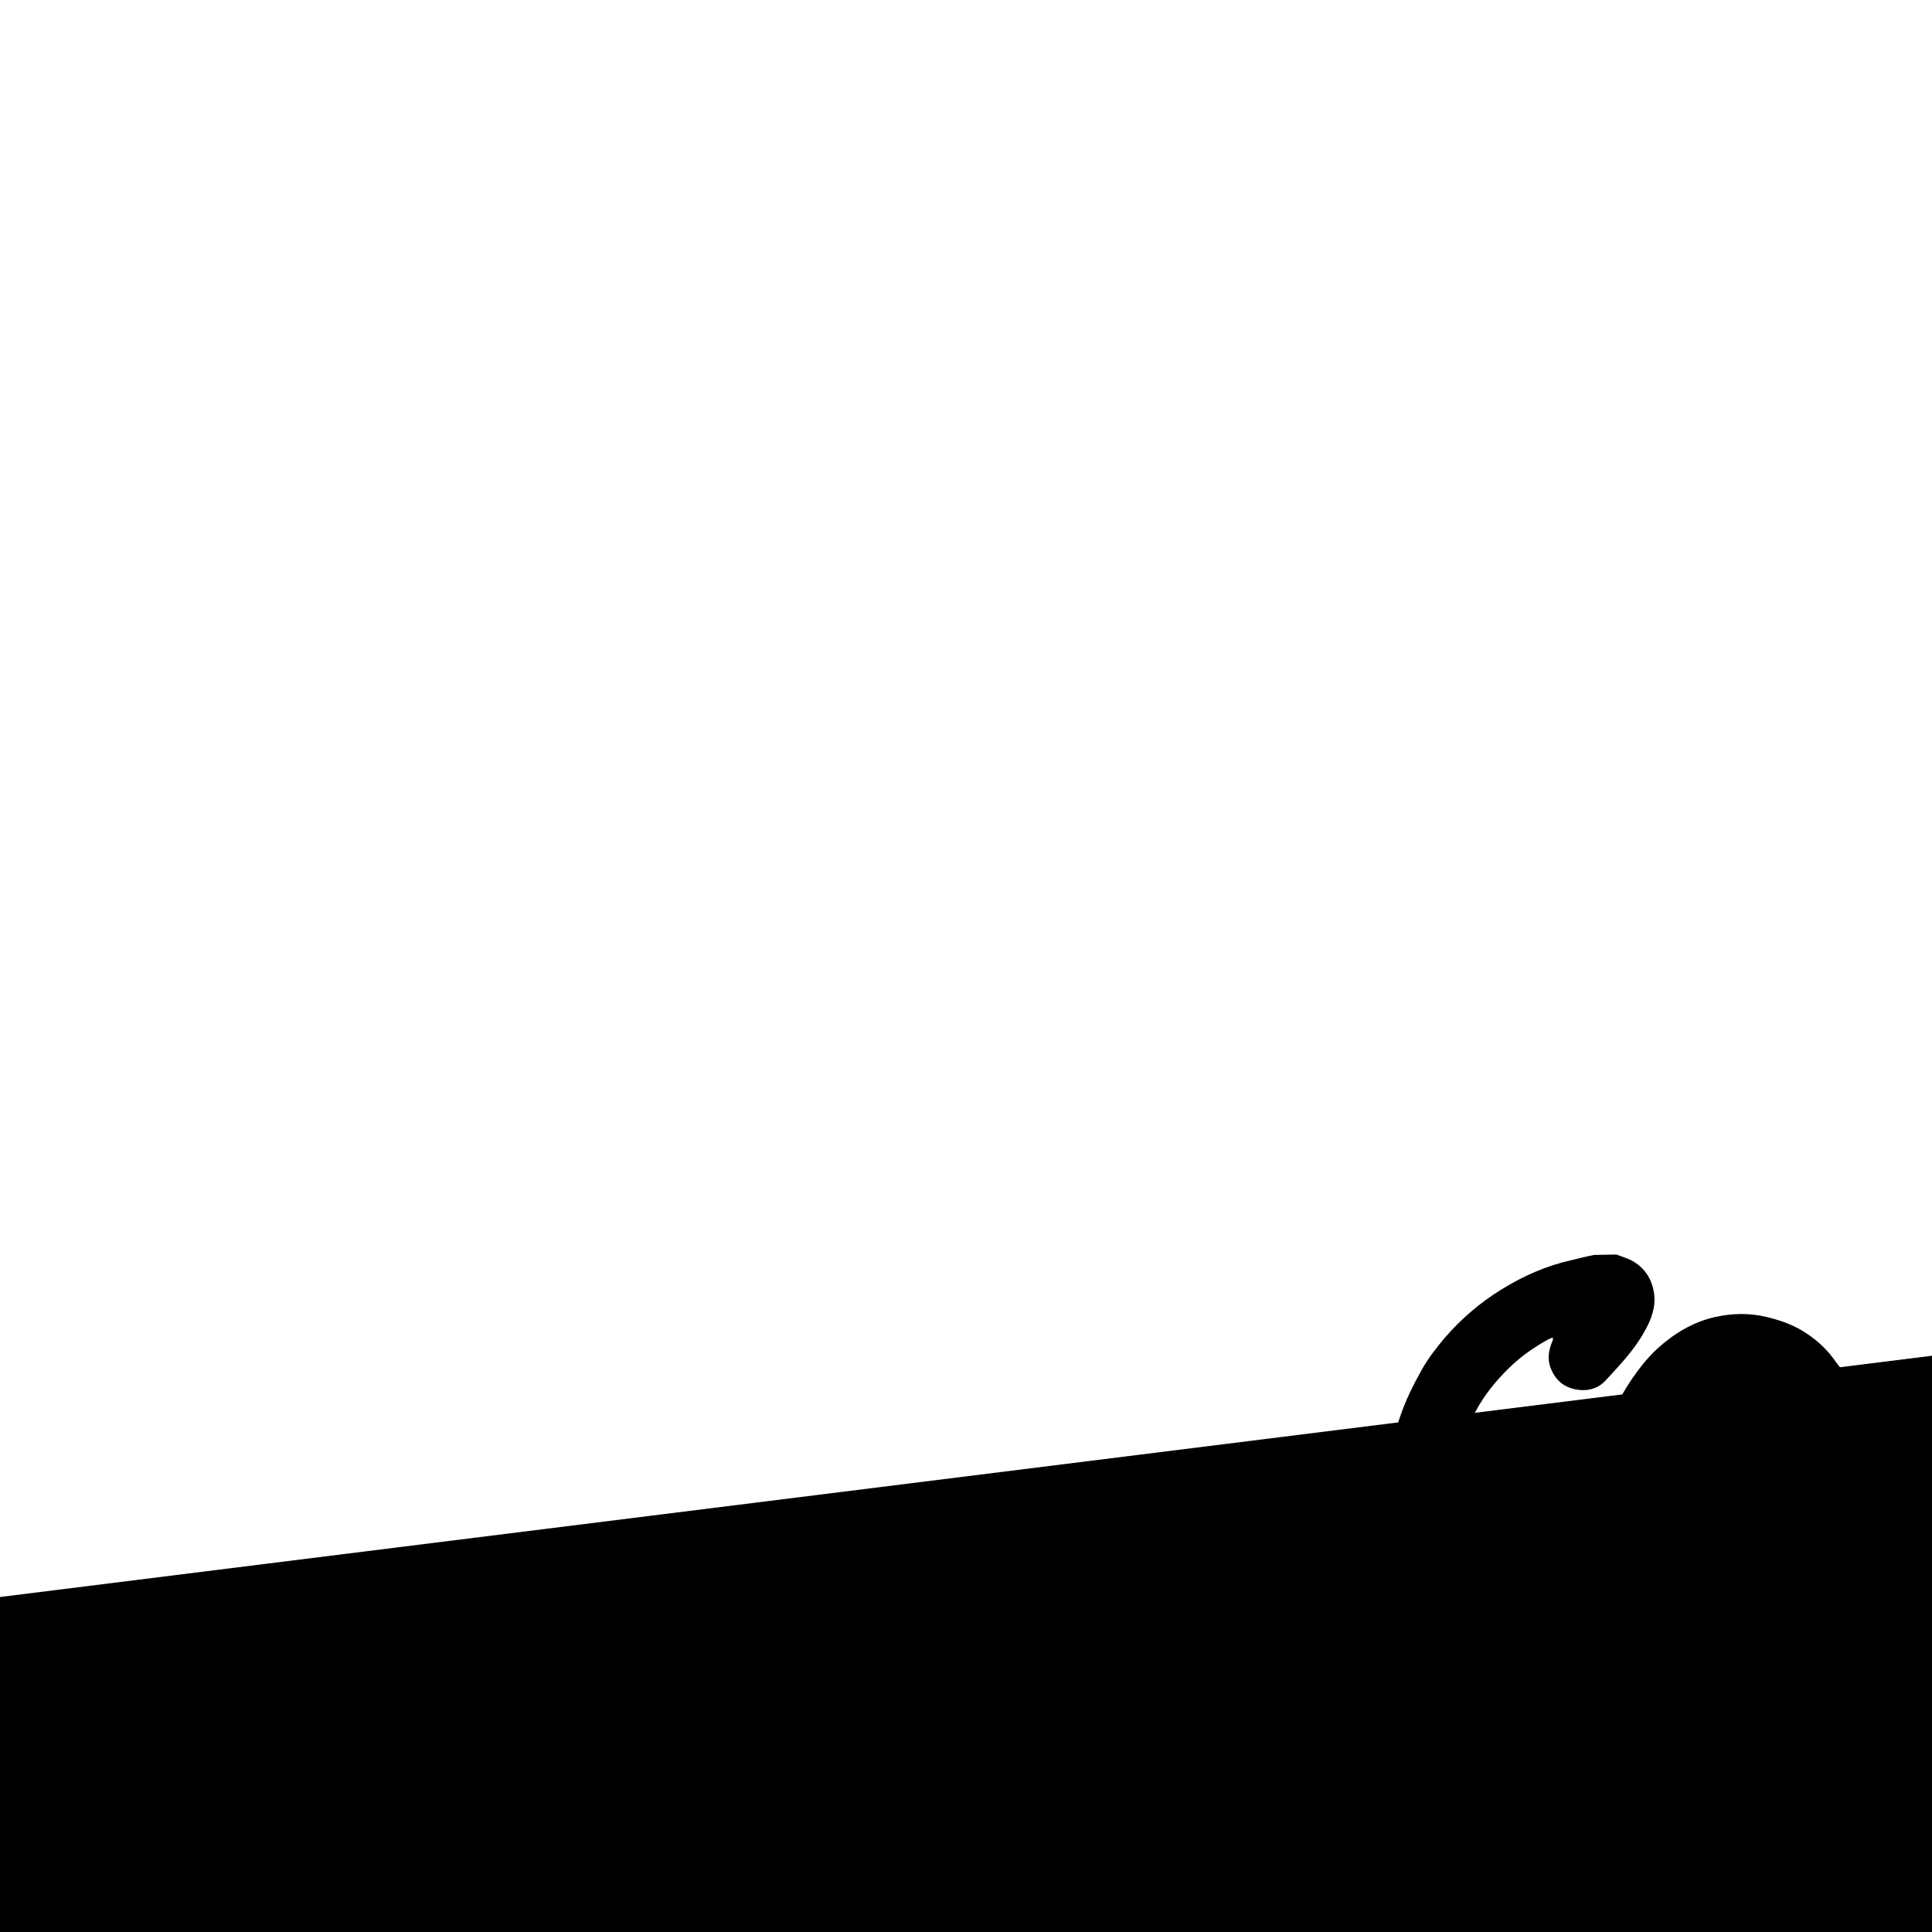 <svg xmlns="http://www.w3.org/2000/svg" id="{{ include.id }}" viewBox="0 0 512 512" width="512" height="512">
  <path id="path4541" fill="{{ include.colorBackground }}" d="m -26.079,426.481 556.865,-69.543 0,185.744 -556.865,0 z" />
  <path
     fill="{{ include.colorFi }}"
     d="m 434.258,442.581 c 0,0 0,0 0,0 0.996,0 2.093,-0.199 3.089,-0.299 4.883,-0.498 9.566,-1.893 13.951,-3.886 3.488,-1.594 6.676,-3.587 9.666,-5.979 2.79,-2.192 5.182,-4.684 7.374,-7.474 1.395,-1.893 2.691,-3.886 3.986,-5.879 2.392,-3.687 3.986,-7.773 5.082,-11.958 1.395,-4.982 1.993,-10.164 1.594,-15.446 -0.199,-2.591 -0.498,-5.082 -1.096,-7.573 -0.996,-3.986 -2.491,-7.872 -4.883,-11.26 -1.096,-1.495 -2.292,-2.989 -3.687,-3.986 -5.58,-3.787 -11.858,-3.089 -16.94,1.295 -3.388,2.89 -5.879,6.577 -7.872,10.563 -1.196,2.392 -2.192,4.883 -3.189,7.374 -0.897,2.192 -1.694,4.385 -2.392,6.577 -1.694,5.879 -3.288,11.858 -4.185,17.937 -0.299,2.093 -0.698,4.086 -0.996,6.178 -0.299,2.192 -0.498,4.285 -0.698,6.477 -0.299,2.89 -0.598,5.68 -0.797,8.57 -0.199,2.292 -0.199,4.684 -0.299,6.975 -0.1,1.993 -0.1,2.093 1.993,2.093 0.1,-0.299 0.199,-0.299 0.299,-0.299 M 428.378,332.468 c 1.295,0.498 2.591,0.897 3.886,1.495 3.488,1.893 5.481,4.783 6.079,8.769 0.498,3.587 -0.698,6.876 -2.392,9.865 -1.893,3.488 -4.385,6.577 -7.075,9.566 -1.096,1.196 -2.192,2.392 -3.288,3.587 -1.893,2.093 -4.385,2.89 -7.075,2.591 -3.986,-0.399 -6.577,-2.691 -7.773,-6.378 -0.498,-1.594 -0.399,-3.288 0.1,-4.982 0.199,-0.698 0.498,-1.295 0.698,-1.993 0,-0.1 0,-0.299 0,-0.399 -0.1,-0.1 -0.299,-0.1 -0.399,0 -0.299,0.1 -0.598,0.299 -0.897,0.399 -3.787,2.093 -7.175,4.484 -10.264,7.474 -3.488,3.388 -6.577,7.175 -8.869,11.46 -1.893,3.587 -3.388,7.474 -4.385,11.46 -1.196,4.982 -1.295,9.865 -1.096,14.947 0.1,2.491 0.797,4.982 1.295,7.474 0.598,2.691 1.594,5.182 2.691,7.673 1.395,3.089 3.189,6.079 5.281,8.769 1.395,1.794 2.989,3.587 4.584,5.182 2.89,2.79 6.079,5.381 9.766,7.175 1.395,0.698 2.691,1.395 4.086,1.993 0.698,0.299 0.897,0.199 0.996,-0.598 0,0 0,-0.1 0,-0.1 0.1,-2.491 0.199,-5.082 0.299,-7.573 0.1,-1.794 0.299,-3.587 0.498,-5.481 0.1,-1.295 0.199,-2.691 0.399,-3.986 0.399,-3.288 0.897,-6.577 1.395,-9.865 0.399,-2.591 0.797,-5.281 1.295,-7.872 0.399,-1.993 0.996,-4.086 1.395,-6.079 0.897,-4.285 2.292,-8.47 3.687,-12.655 2.292,-6.676 5.182,-13.054 9.168,-18.933 1.993,-2.89 4.185,-5.68 6.776,-8.072 4.385,-3.986 9.467,-7.075 15.346,-8.371 4.484,-0.996 8.968,-1.096 13.552,0 3.388,0.797 6.577,1.893 9.566,3.687 3.089,1.893 5.78,4.185 7.972,7.075 1.196,1.694 2.591,3.288 3.587,5.082 1.096,1.893 1.993,3.886 2.89,5.879 1.395,2.989 2.292,6.079 3.089,9.267 0.598,2.591 0.897,5.182 1.295,7.773 0.299,2.093 0.498,4.086 0.498,6.178 0,1.993 -0.1,3.986 -0.299,5.879 -0.299,2.691 -0.698,5.281 -1.096,7.872 -0.299,1.594 -0.698,3.089 -1.196,4.584 -0.897,2.591 -1.794,5.281 -2.79,7.872 -2.192,5.281 -5.082,10.065 -8.371,14.648 -1.196,1.694 -2.491,3.189 -3.886,4.684 -1.794,1.893 -3.687,3.587 -5.68,5.182 -1.794,1.495 -3.687,2.989 -5.58,4.385 -2.989,2.192 -6.178,3.986 -9.467,5.481 -4.783,2.093 -9.766,3.687 -14.848,4.584 -3.388,0.598 -6.776,0.797 -10.164,1.096 -0.897,0.1 -0.996,0.299 -0.897,1.196 0.399,3.189 0.598,6.378 1.196,9.566 0.897,4.783 1.794,9.467 3.189,14.15 1.096,3.787 0.498,6.776 -2.691,9.566 -1.196,1.096 -2.691,1.594 -4.185,2.192 l -3.288,0 c -0.1,-0.1 -0.199,-0.199 -0.399,-0.199 -3.488,-0.797 -5.58,-3.089 -6.577,-6.378 -0.498,-1.594 -0.897,-3.189 -1.295,-4.684 -0.498,-2.093 -1.096,-4.185 -1.495,-6.378 -0.498,-3.089 -0.897,-6.278 -1.295,-9.367 -0.399,-3.488 -0.797,-7.075 -1.096,-10.563 -0.1,-0.897 -0.299,-1.295 -1.196,-1.594 -1.794,-0.498 -3.488,-0.996 -5.182,-1.794 -2.591,-1.096 -5.182,-2.392 -7.773,-3.687 -3.388,-1.794 -6.577,-3.986 -9.566,-6.477 -2.591,-2.192 -4.982,-4.584 -7.274,-6.975 -1.495,-1.594 -2.89,-3.388 -4.185,-5.182 -2.491,-3.488 -4.584,-7.274 -6.378,-11.161 -2.591,-5.68 -4.285,-11.559 -4.982,-17.738 -0.1,-1.096 -0.399,-2.093 -0.598,-3.189 l 0,-11.061 c 0.1,-0.299 0.199,-0.598 0.299,-0.996 0.199,-1.196 0.199,-2.392 0.399,-3.488 0.797,-3.488 1.395,-6.975 2.591,-10.364 1.495,-4.484 3.587,-8.669 5.879,-12.755 1.694,-2.989 3.787,-5.68 5.979,-8.271 4.385,-5.082 9.367,-9.367 15.047,-12.855 5.78,-3.587 11.858,-6.278 18.535,-7.773 1.993,-0.498 3.986,-0.996 6.079,-1.395 l 5.879,-0.1 0,0 z" />
  <g
     transform="matrix(0.992,-0.124,0.124,0.992,0,0)">
    <path
       fill="{{ include.colorText }}"
       d="m -35.631,442.778 9.86,0 0,24.981 13.936,0 0,8.248 -23.796,0 0,-33.229 z" />
    <path
       fill="{{ include.colorText }}"
       d="m -8.411,442.778 27.161,0 0,7.584 -17.302,0 0,5.214 15.69,0 0,7.584 -15.69,0 0,5.262 17.776,0 0,7.584 -27.635,0 0,-33.229 z m 14.979,-10.76 7.49,2.749 -7.253,5.783 -6.257,-0.474 6.02,-8.058 z" />
    <path
       fill="{{ include.colorText }}"
       d="m 45.702,458.8 8.485,0 0,13.51 q -2.702,1.896 -6.684,3.129 -3.982,1.232 -7.537,1.232 -5.072,0 -9.149,-2.228 -4.077,-2.275 -6.399,-6.21 -2.323,-3.934 -2.323,-8.864 0,-4.882 2.37,-8.817 2.418,-3.934 6.636,-6.162 4.266,-2.228 9.528,-2.228 3.792,0 7.584,1.375 3.792,1.375 6.447,3.745 l -5.593,6.731 q -1.706,-1.659 -4.029,-2.655 -2.275,-0.995 -4.456,-0.995 -2.37,0 -4.314,1.185 -1.896,1.185 -2.986,3.271 -1.09,2.038 -1.09,4.551 0,2.56 1.09,4.645 1.138,2.086 3.081,3.271 1.943,1.185 4.314,1.185 2.133,0 5.025,-1.375 l 0,-8.295 z" />
    <path
       fill="{{ include.colorText }}"
       d="m 59.081,442.778 9.86,0 0,33.229 -9.86,0 0,-33.229 z" />
    <path
       fill="{{ include.colorText }}"
       d="m 98.433,453.491 q -2.655,-1.564 -5.83,-2.655 -3.176,-1.09 -5.214,-1.09 -1.28,0 -2.038,0.521 -0.711,0.474 -0.711,1.422 0,1.327 1.422,2.086 1.422,0.711 4.503,1.564 3.508,0.995 5.783,2.038 2.275,0.995 3.934,3.081 1.706,2.086 1.706,5.499 0,3.46 -1.849,5.878 -1.801,2.37 -4.93,3.555 -3.081,1.185 -6.921,1.185 -4.266,0 -8.58,-1.422 -4.266,-1.469 -7.395,-3.982 l 3.697,-7.49 q 2.512,2.18 6.115,3.697 3.65,1.469 6.257,1.469 1.612,0 2.512,-0.616 0.901,-0.616 0.901,-1.754 0,-1.375 -1.469,-2.086 -1.469,-0.758 -4.551,-1.564 -3.46,-0.901 -5.736,-1.849 -2.275,-0.995 -3.934,-3.034 -1.659,-2.038 -1.659,-5.356 0,-3.223 1.706,-5.593 1.706,-2.418 4.788,-3.697 3.129,-1.28 7.253,-1.28 3.745,0 7.442,1.09 3.697,1.043 6.447,2.797 l -3.65,7.584 z" />
    <path
       fill="{{ include.colorText }}"
       d="m 105.557,442.778 9.86,0 0,24.981 13.936,0 0,8.248 -23.796,0 0,-33.229 z" />
    <path
       fill="{{ include.colorText }}"
       d="m 157.186,476.007 -1.943,-5.309 -13.415,0 -1.991,5.309 -10.144,0 14.173,-33.229 10.144,0 13.699,33.229 -10.523,0 z m -12.609,-12.514 8.058,0 -3.982,-10.855 -4.077,10.855 z" />
    <path
       fill="{{ include.colorText }}"
       d="m 163.871,442.778 29.2,0 0,7.869 -9.67,0 0,25.36 -9.907,0 0,-25.36 -9.623,0 0,-7.869 z" />
    <path
       id="path4664"
       style="font-style:normal;font-variant:normal;font-weight:800;font-stretch:normal;font-family:Montserrat;-inkscape-font-specification:'Montserrat Ultra-Bold';fill:{{ include.colorText }};fill-opacity:1"
       d="m 196.195,442.778 9.86,0 0,33.229 -9.86,0 0,-33.229 z" />
    <path
       fill="{{ include.colorText }}"
       d="m 208.717,442.778 10.523,0 7.584,22.99 7.584,-22.99 10.097,0 -12.846,33.229 -10.239,0 -12.704,-33.229 z" />
    <path
       fill="{{ include.colorText }}"
       d="m 247.115,442.778 27.161,0 0,7.584 -17.302,0 0,5.214 15.69,0 0,7.584 -15.69,0 0,5.262 17.776,0 0,7.584 -27.635,0 0,-33.229 z" />
    <path
       fill="{{ include.colorText }}"
       d="m 303.41,453.491 q -2.655,-1.564 -5.83,-2.655 -3.176,-1.09 -5.214,-1.09 -1.28,0 -2.038,0.521 -0.711,0.474 -0.711,1.422 0,1.327 1.422,2.086 1.422,0.711 4.503,1.564 3.508,0.995 5.783,2.038 2.275,0.995 3.934,3.081 1.706,2.086 1.706,5.499 0,3.46 -1.849,5.878 -1.801,2.37 -4.93,3.555 -3.081,1.185 -6.921,1.185 -4.266,0 -8.58,-1.422 -4.266,-1.469 -7.395,-3.982 l 3.697,-7.49 q 2.512,2.18 6.115,3.697 3.65,1.469 6.257,1.469 1.612,0 2.512,-0.616 0.901,-0.616 0.901,-1.754 0,-1.375 -1.469,-2.086 -1.469,-0.758 -4.551,-1.564 -3.46,-0.901 -5.736,-1.849 -2.275,-0.995 -3.934,-3.034 -1.659,-2.038 -1.659,-5.356 0,-3.223 1.706,-5.593 1.706,-2.418 4.788,-3.697 3.129,-1.28 7.253,-1.28 3.745,0 7.442,1.09 3.697,1.043 6.447,2.797 l -3.65,7.584 z" />
  </g>
  <g
     transform="matrix(0.992,-0.124,0.124,0.992,0,0)">
    <path
       fill="{{ include.colorText }}"
       d="m 226.739,514.954 0,7.679 -25.692,0 -0.047,-6.304 11.851,-12.23 q 1.28,-1.28 2.038,-2.56 0.806,-1.327 0.806,-2.275 0,-1.138 -0.806,-1.706 -0.758,-0.616 -2.18,-0.616 -1.943,0 -4.361,1.138 -2.37,1.09 -4.788,3.081 l -3.697,-7.11 q 7.395,-5.072 14.315,-5.072 3.413,0 6.067,1.138 2.702,1.09 4.219,3.081 1.564,1.991 1.564,4.598 0,2.607 -1.706,5.356 -1.659,2.702 -4.788,5.83 l -5.973,5.973 13.178,0 z" />
    <path
       fill="{{ include.colorText }}"
       d="m 245.002,489.12 q 7.205,0 11.092,4.361 3.887,4.361 3.887,12.514 0,8.153 -3.887,12.562 -3.887,4.408 -11.092,4.408 -7.3,0 -11.187,-4.361 -3.84,-4.408 -3.84,-12.609 0,-8.153 3.84,-12.514 3.887,-4.361 11.187,-4.361 z m 0,7.158 q -2.655,0 -3.792,2.228 -1.138,2.18 -1.138,7.49 0,5.309 1.138,7.537 1.138,2.228 3.792,2.228 2.607,0 3.697,-2.228 1.138,-2.228 1.138,-7.537 0,-5.309 -1.138,-7.49 -1.09,-2.228 -3.697,-2.228 z" />
    <path
       fill="{{ include.colorText }}"
       d="m 260.511,489.404 15.927,0 0,33.229 -9.86,0 0,-25.36 -6.067,0 0,-7.869 z" />
    <path
       fill="{{ include.colorText }}"
       d="m 281.844,489.404 27.019,0 0,6.636 -11.993,26.593 -10.381,0 11.471,-25.55 -7.395,0 0,4.645 -8.722,0 0,-12.325 z" />
  </g>
</svg>
